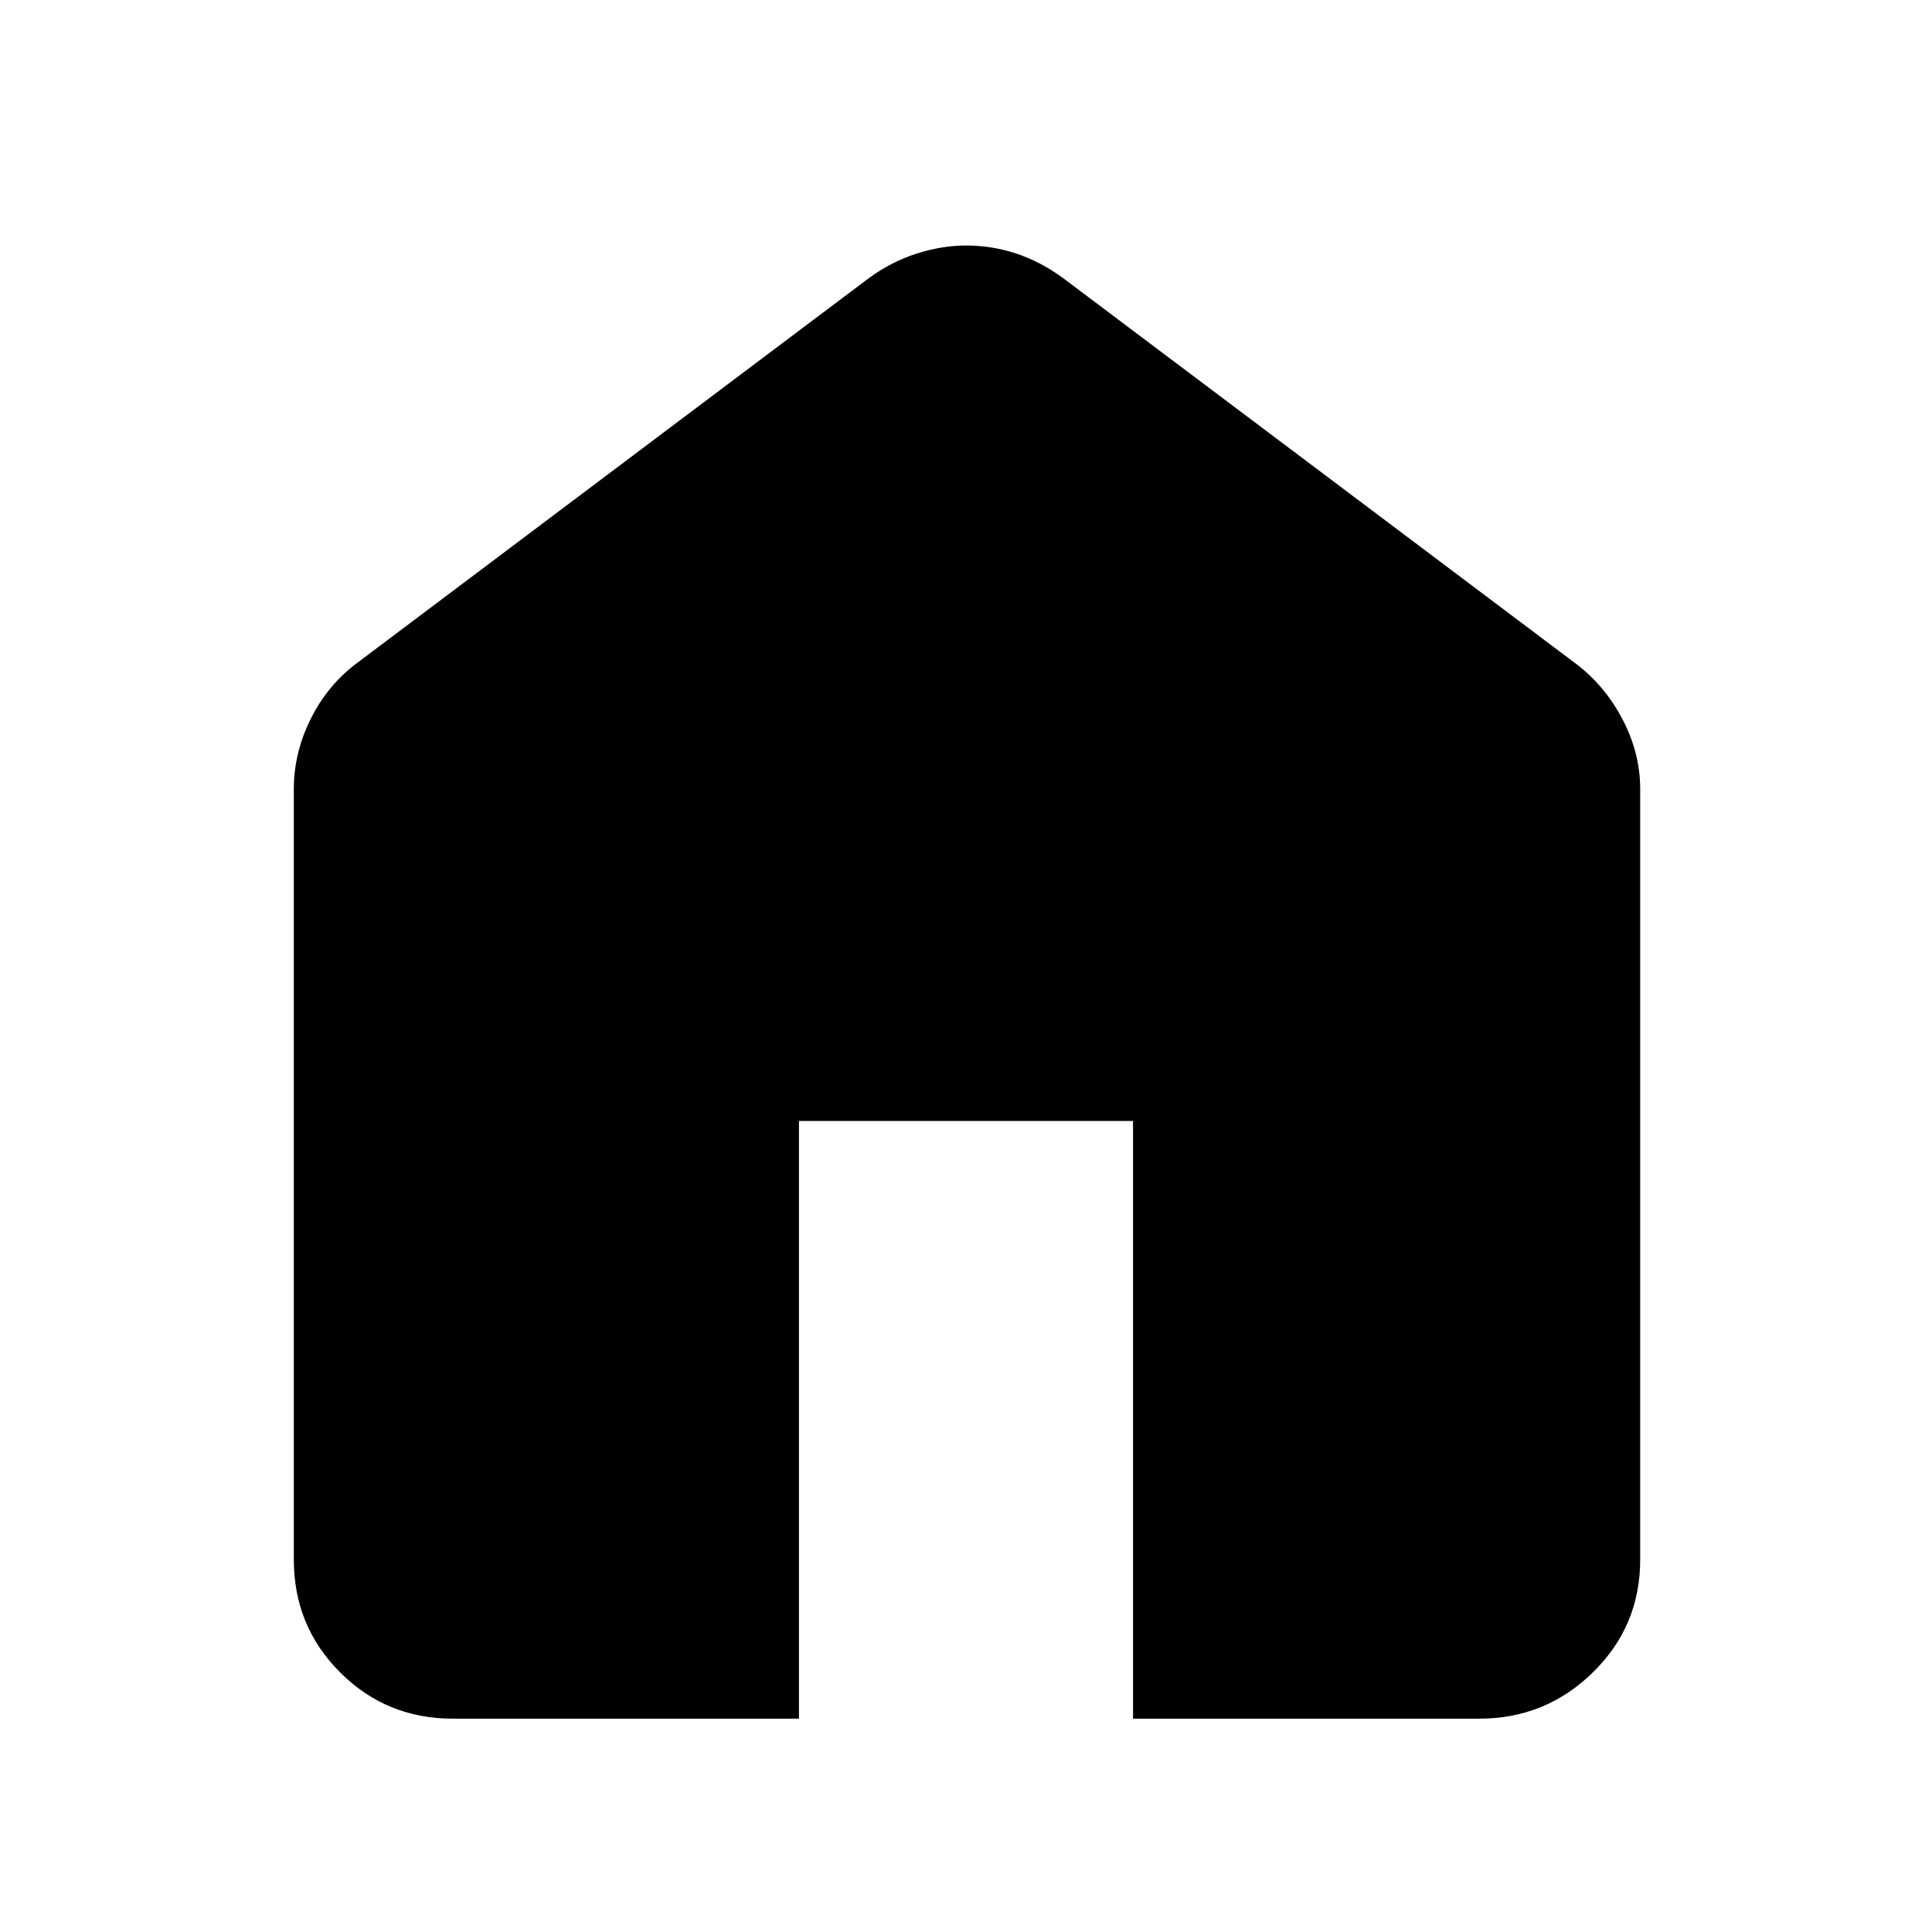 <svg xmlns="http://www.w3.org/2000/svg" width="48" height="48"><path d="M11.25 42.7q-1.65 0-2.8-1.15t-1.15-2.8V19.6q0-.9.425-1.75t1.175-1.4L21.6 6.9q.55-.4 1.175-.6.625-.2 1.225-.2.65 0 1.25.2t1.15.6l12.7 9.55q.75.55 1.2 1.4.45.85.45 1.75v19.15q0 1.65-1.175 2.8T36.75 42.7h-8.6V27.85h-8.3V42.7z"/></svg>